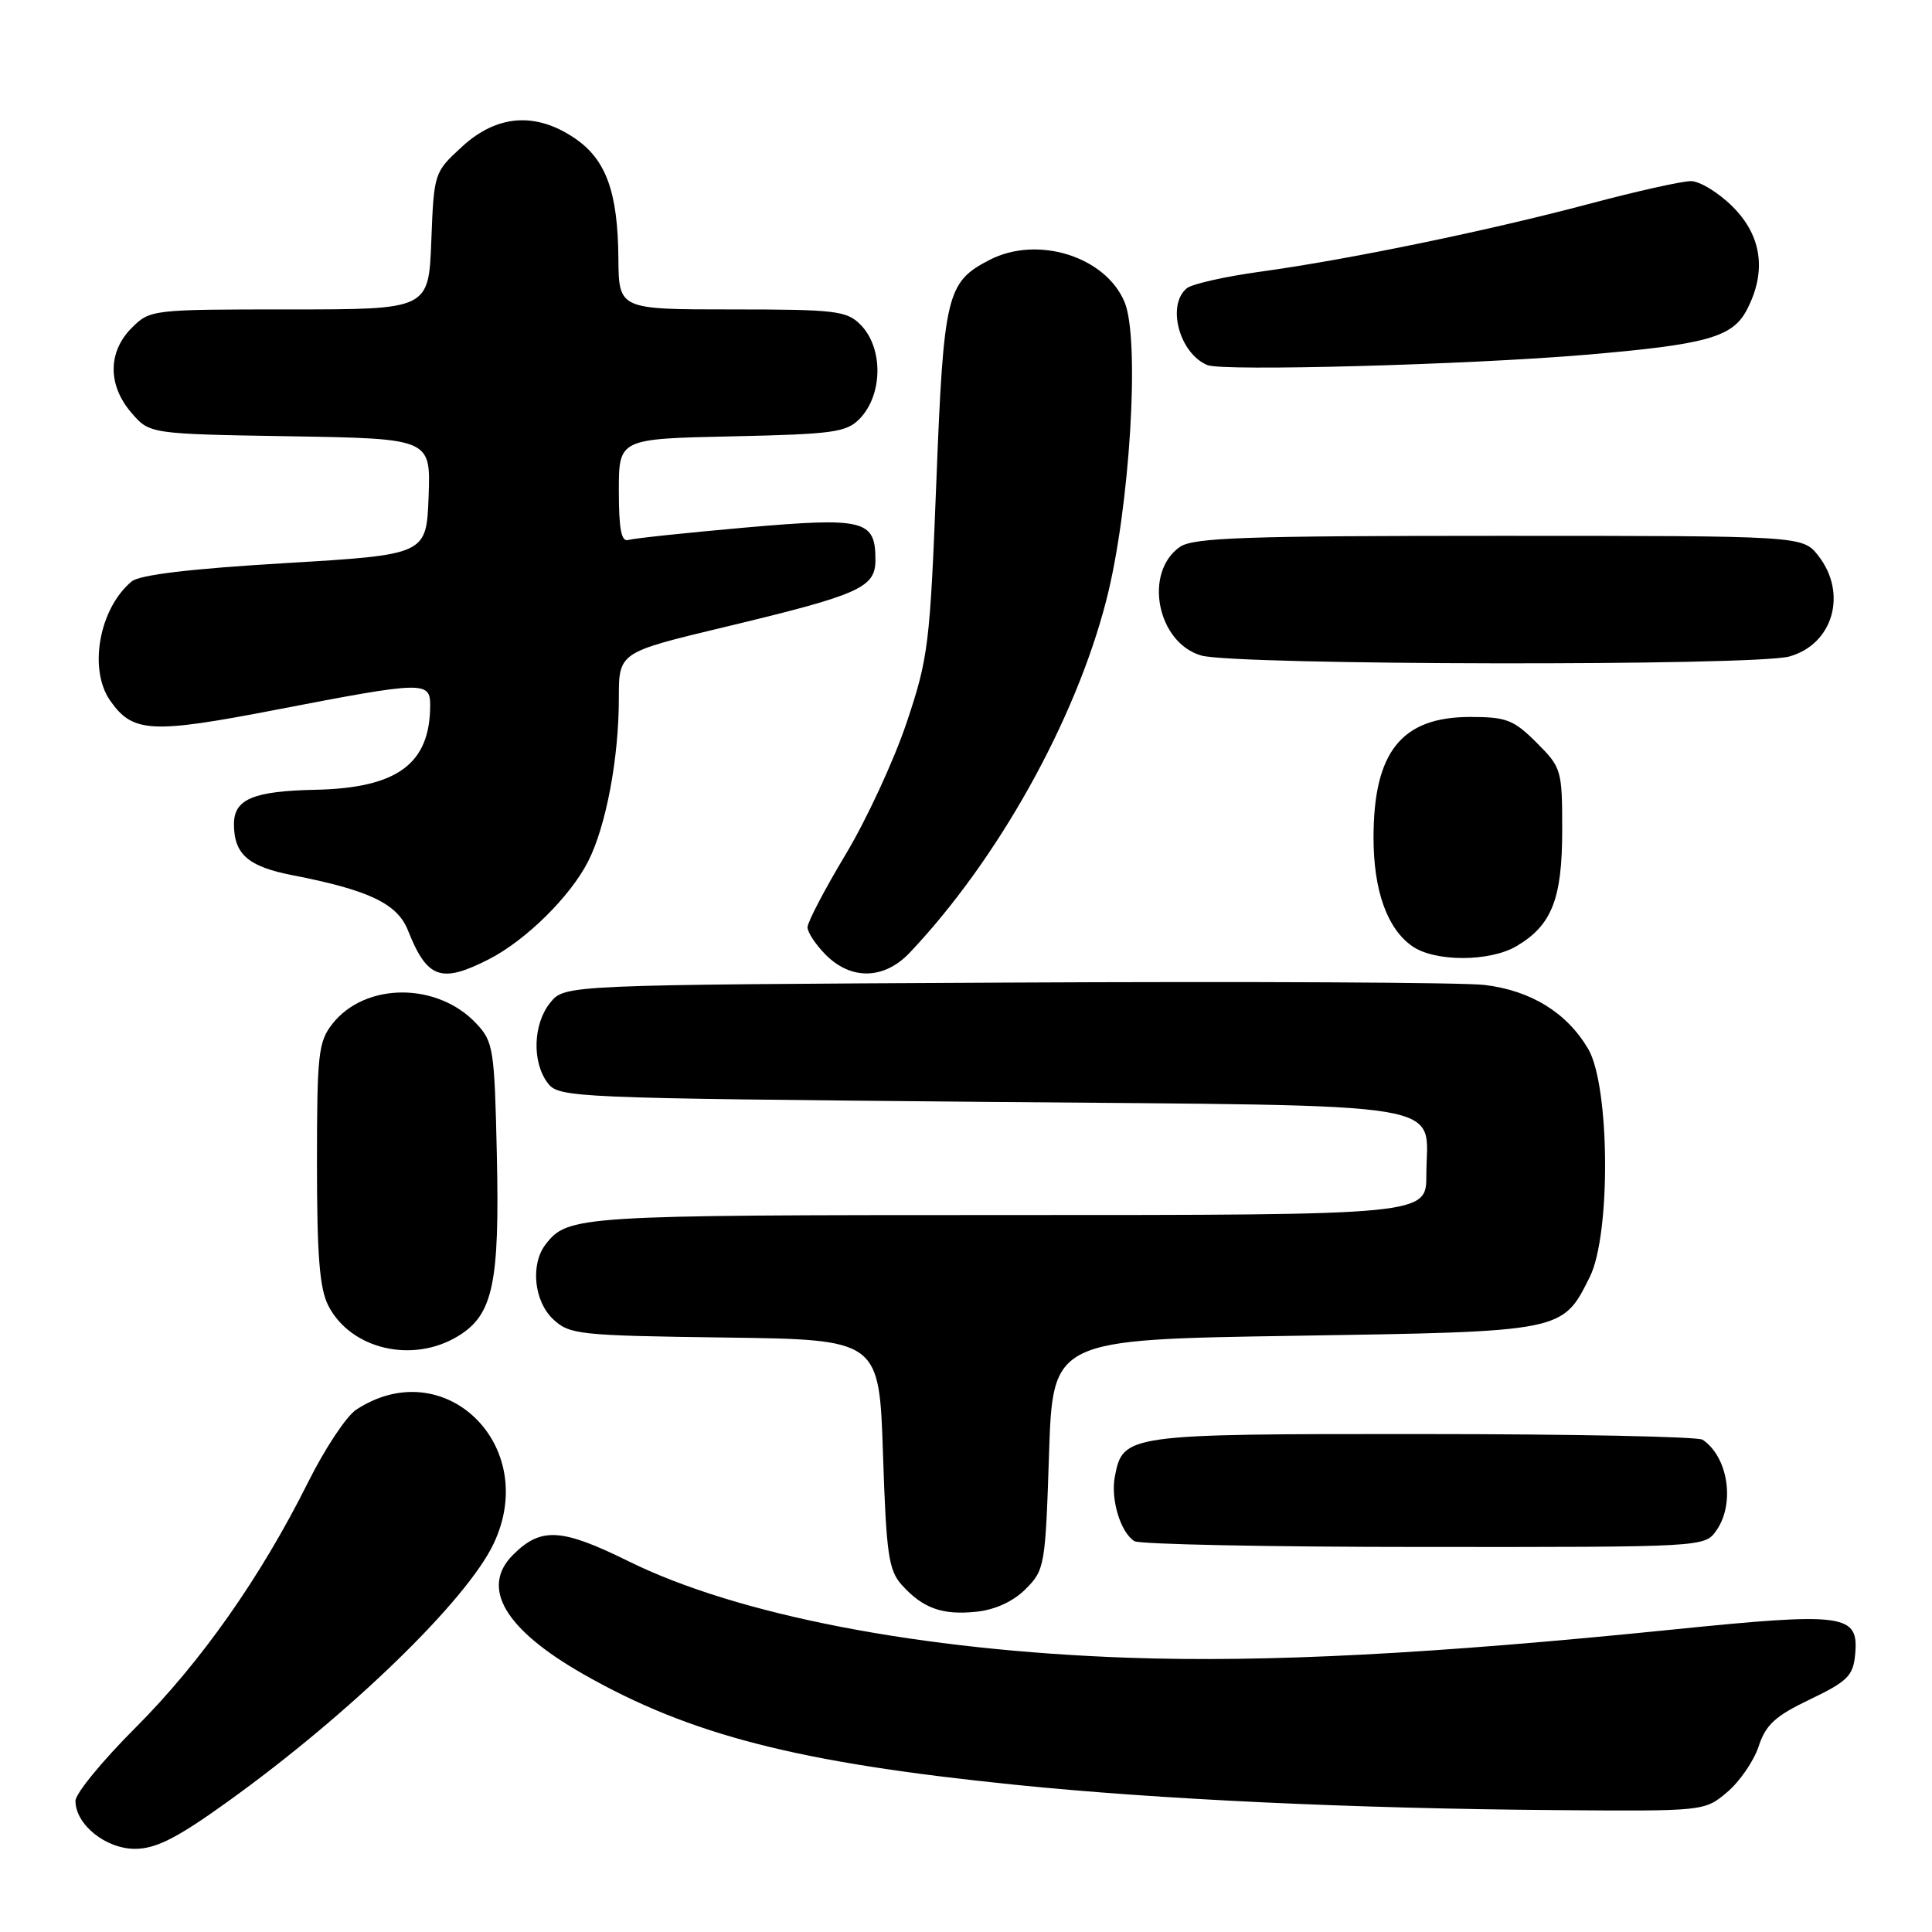 <?xml version="1.0" encoding="UTF-8" standalone="no"?>
<!DOCTYPE svg PUBLIC "-//W3C//DTD SVG 1.1//EN" "http://www.w3.org/Graphics/SVG/1.1/DTD/svg11.dtd" >
<svg xmlns="http://www.w3.org/2000/svg" xmlns:xlink="http://www.w3.org/1999/xlink" version="1.1" viewBox="0 0 256 256">
 <g >
 <path fill="currentColor"
d=" M 30.17 238.73 C 46.33 227.12 61.84 212.08 65.41 204.54 C 71.59 191.53 58.87 179.14 47.20 186.79 C 45.91 187.63 43.04 191.96 40.82 196.41 C 34.55 208.98 26.60 220.28 17.93 228.95 C 13.57 233.31 10.00 237.66 10.00 238.62 C 10.00 241.77 14.03 245.00 17.92 244.98 C 20.70 244.96 23.45 243.56 30.17 238.73 Z  M 228.86 237.47 C 230.51 236.07 232.39 233.35 233.03 231.40 C 233.98 228.52 235.24 227.37 239.85 225.17 C 244.77 222.81 245.54 222.06 245.81 219.30 C 246.34 213.85 244.56 213.60 221.69 215.92 C 189.79 219.16 167.85 220.30 149.50 219.66 C 121.94 218.69 97.72 214.01 83.25 206.86 C 74.37 202.48 71.67 202.33 67.97 206.03 C 63.63 210.37 66.88 215.90 77.29 221.83 C 91.46 229.91 105.71 233.56 134.50 236.49 C 153.58 238.44 179.25 239.64 206.17 239.85 C 225.85 240.00 225.85 240.00 228.86 237.47 Z  M 135.90 210.56 C 138.42 208.04 138.52 207.49 139.00 192.73 C 139.50 177.50 139.50 177.50 171.50 177.00 C 207.27 176.44 207.03 176.49 210.66 169.19 C 213.46 163.56 213.32 143.90 210.45 139.00 C 207.62 134.18 202.86 131.25 196.70 130.51 C 193.84 130.17 165.25 130.03 133.16 130.20 C 74.82 130.50 74.82 130.50 72.91 132.86 C 70.63 135.67 70.47 140.72 72.57 143.50 C 74.05 145.45 75.56 145.51 130.12 146.00 C 194.07 146.57 189.00 145.74 189.00 155.69 C 189.00 161.00 189.00 161.00 133.43 161.00 C 76.42 161.00 75.23 161.08 72.28 164.91 C 70.26 167.54 70.76 172.43 73.29 174.80 C 75.46 176.84 76.67 176.97 96.04 177.23 C 116.50 177.50 116.50 177.50 117.00 192.65 C 117.44 205.97 117.74 208.07 119.50 210.02 C 122.29 213.12 124.88 214.04 129.40 213.56 C 131.87 213.30 134.26 212.20 135.90 210.56 Z  M 227.44 202.78 C 229.93 199.22 228.98 193.02 225.60 190.77 C 225.00 190.36 208.29 190.02 188.47 190.02 C 149.19 190.00 148.80 190.05 147.72 195.67 C 147.15 198.68 148.47 203.04 150.31 204.21 C 150.97 204.63 168.24 204.98 188.69 204.98 C 225.89 205.00 225.89 205.00 227.44 202.78 Z  M 60.70 177.04 C 65.34 174.22 66.22 170.05 65.83 152.83 C 65.52 138.95 65.37 138.02 63.10 135.61 C 57.94 130.12 48.39 130.15 44.05 135.66 C 42.18 138.04 42.00 139.65 42.00 154.18 C 42.00 166.43 42.35 170.77 43.51 173.02 C 46.50 178.80 54.68 180.71 60.70 177.04 Z  M 64.79 127.10 C 69.66 124.61 75.55 118.81 77.92 114.16 C 80.30 109.50 82.00 100.48 82.00 92.54 C 82.00 86.45 82.00 86.45 95.75 83.15 C 114.00 78.78 116.00 77.89 116.00 74.17 C 116.00 68.88 114.52 68.52 98.69 69.91 C 90.89 70.60 83.94 71.34 83.25 71.55 C 82.33 71.83 82.00 70.10 82.00 65.04 C 82.00 58.14 82.00 58.14 96.98 57.82 C 110.39 57.53 112.15 57.29 113.90 55.50 C 117.01 52.30 117.06 46.06 114.00 43.00 C 112.18 41.18 110.67 41.00 97.00 41.00 C 82.00 41.00 82.00 41.00 81.94 34.25 C 81.87 25.41 80.30 21.10 76.10 18.28 C 70.94 14.81 65.84 15.20 61.24 19.42 C 57.52 22.83 57.50 22.89 57.15 31.92 C 56.80 41.00 56.80 41.00 38.36 41.00 C 20.10 41.00 19.88 41.03 17.45 43.45 C 14.28 46.63 14.26 51.03 17.41 54.69 C 19.82 57.50 19.82 57.50 38.45 57.81 C 57.08 58.12 57.08 58.12 56.79 65.81 C 56.50 73.50 56.50 73.50 37.76 74.62 C 25.25 75.36 18.50 76.17 17.45 77.04 C 13.14 80.62 11.69 88.68 14.60 92.84 C 17.60 97.12 20.02 97.25 36.77 94.01 C 56.08 90.28 57.00 90.25 57.00 93.43 C 57.00 101.22 52.66 104.42 41.77 104.65 C 33.56 104.82 31.00 105.90 31.00 109.19 C 31.00 113.19 32.88 114.83 38.75 115.97 C 48.89 117.94 52.66 119.74 54.06 123.29 C 56.60 129.69 58.45 130.34 64.79 127.10 Z  M 120.53 126.25 C 132.21 113.92 142.51 95.47 146.60 79.50 C 149.71 67.39 151.08 45.03 149.02 40.05 C 146.51 33.98 137.47 31.15 131.10 34.45 C 125.43 37.38 125.04 39.02 124.07 63.83 C 123.23 85.38 123.01 87.19 120.14 95.73 C 118.47 100.72 114.83 108.59 112.05 113.22 C 109.27 117.85 107.00 122.20 107.00 122.87 C 107.00 123.54 108.10 125.20 109.45 126.55 C 112.81 129.90 117.17 129.79 120.53 126.25 Z  M 200.96 125.36 C 205.62 122.61 207.00 119.11 207.00 110.00 C 207.00 102.01 206.91 101.71 203.60 98.40 C 200.58 95.38 199.60 95.00 194.82 95.00 C 185.71 95.00 182.00 99.62 182.00 111.00 C 182.00 118.00 183.80 123.04 187.12 125.37 C 190.11 127.47 197.40 127.47 200.96 125.36 Z  M 237.09 86.99 C 242.90 85.38 244.84 78.61 240.93 73.63 C 238.85 71.00 238.85 71.00 198.65 71.00 C 164.88 71.00 158.11 71.24 156.34 72.47 C 151.49 75.87 153.33 85.18 159.18 86.86 C 163.67 88.16 232.49 88.27 237.09 86.99 Z  M 210.00 47.02 C 226.19 45.65 229.58 44.70 231.49 41.01 C 234.11 35.95 233.45 31.25 229.60 27.40 C 227.73 25.53 225.23 24.00 224.05 24.00 C 222.87 24.00 216.86 25.34 210.70 26.98 C 197.22 30.57 178.61 34.41 167.00 36.00 C 162.33 36.64 157.94 37.63 157.25 38.20 C 154.55 40.45 156.28 46.86 160.00 48.38 C 162.03 49.22 194.54 48.33 210.00 47.02 Z "/>
</g>
</svg>